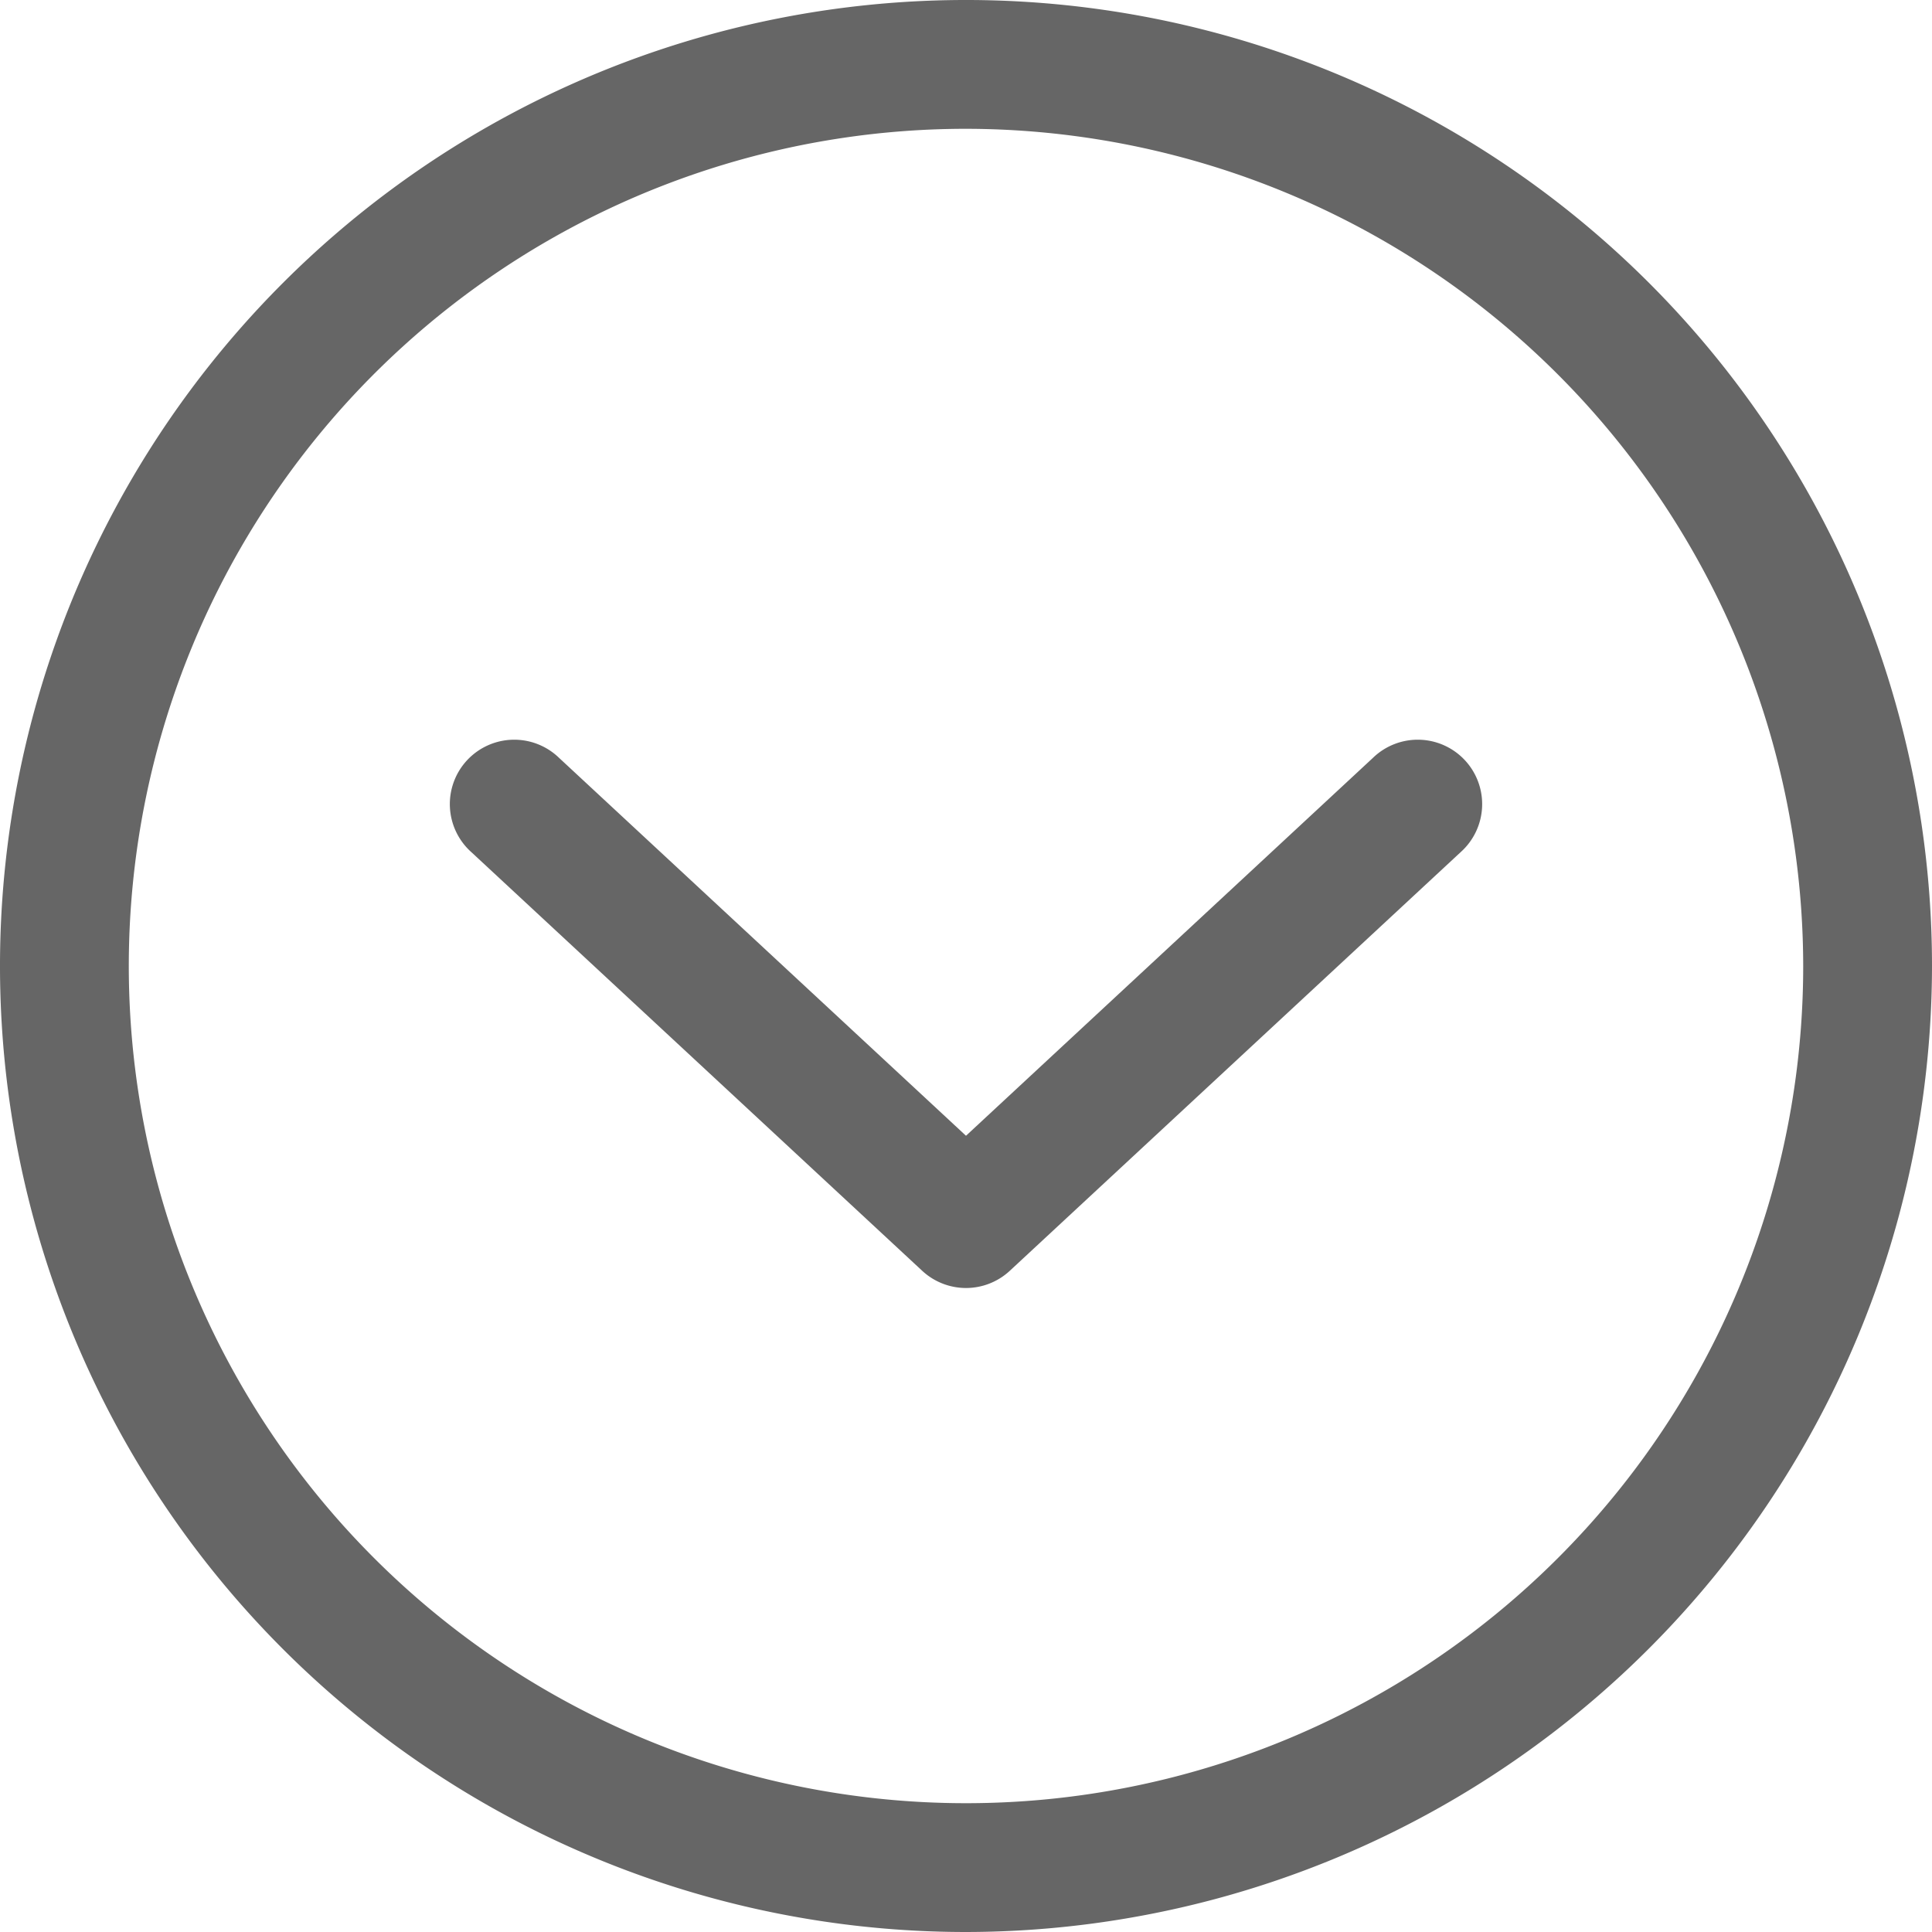 <svg xmlns="http://www.w3.org/2000/svg" width="30" height="30" viewBox="0 0 30 30">
  <title>Circle Down</title>
  <g>
    <path d="M15,30A15,15,0,1,1,30,15,15.017,15.017,0,0,1,15,30ZM15,2A13,13,0,1,0,28,15,13.015,13.015,0,0,0,15,2Z" fill="#666666"/>
    <path d="M15,20a1,1,0,0,1-.681-.268l-7-6.5a1,1,0,1,1,1.362-1.464L15,17.636l6.319-5.868a1,1,0,1,1,1.362,1.464l-7,6.5A1,1,0,0,1,15,20Z" fill="#666666"/>
  </g>
</svg>
